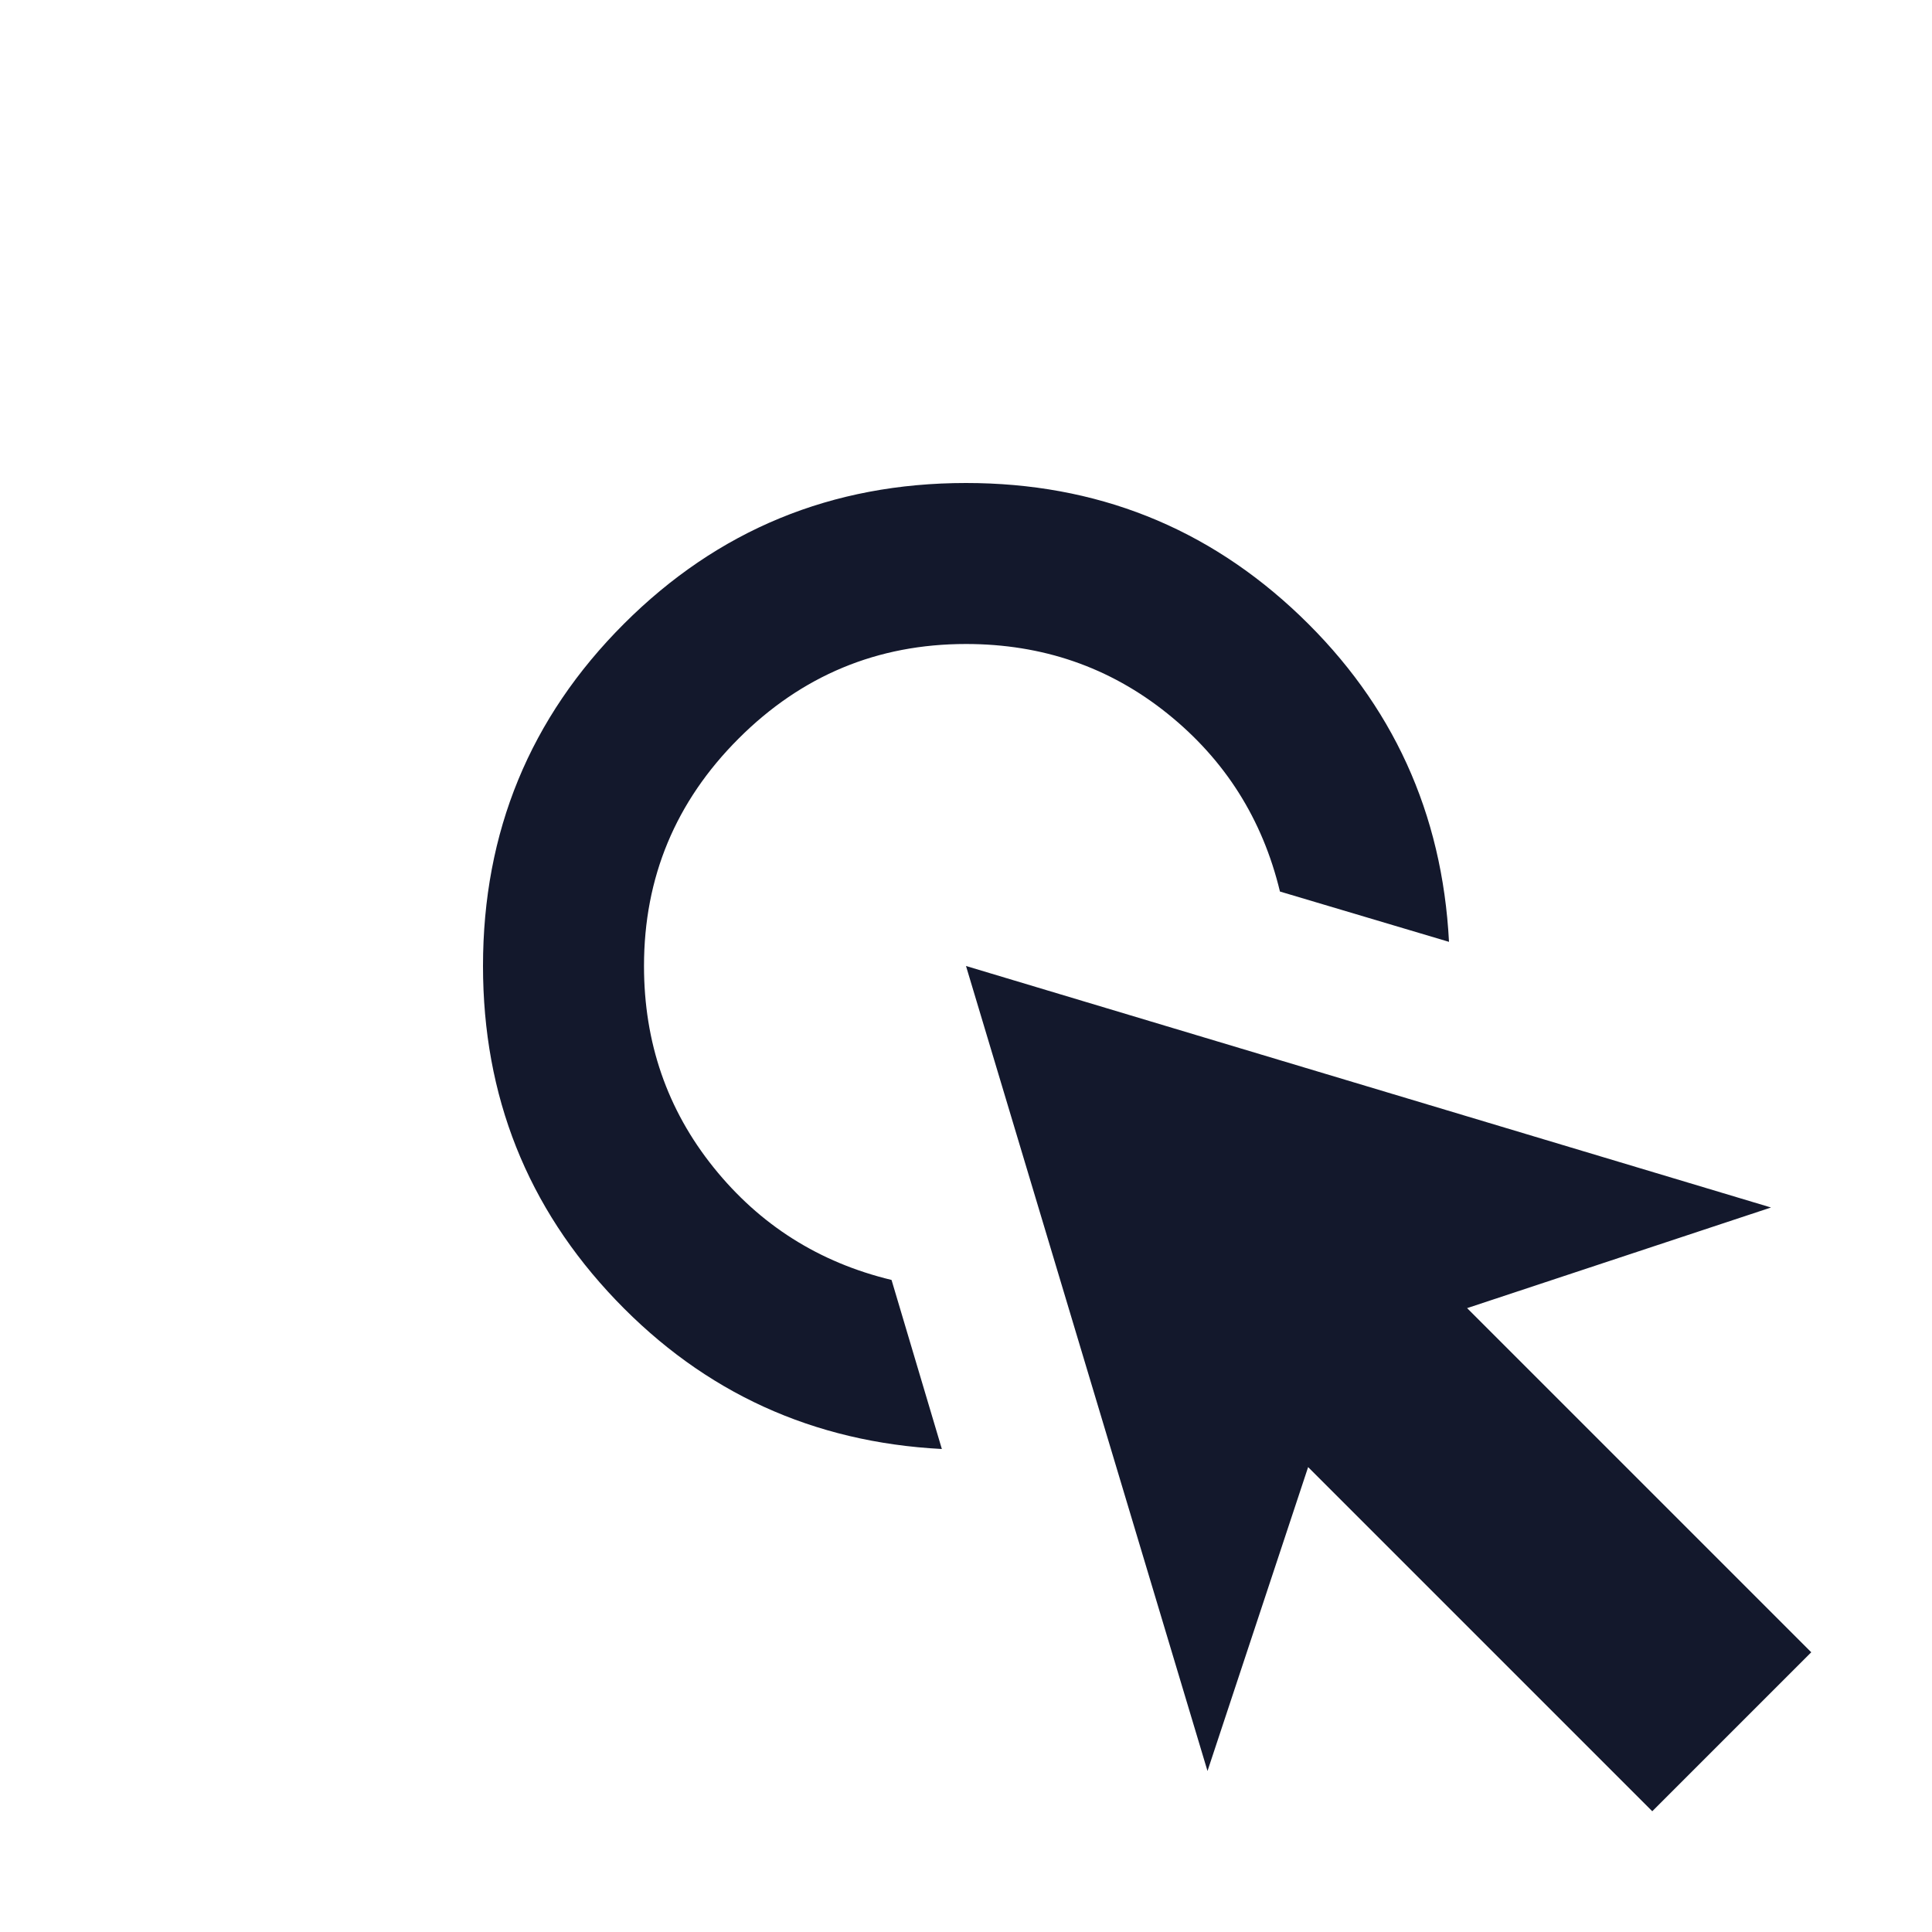 <svg xmlns="http://www.w3.org/2000/svg" height="24px" viewBox="0 -960 960 960" width="24px" fill="#13182C"><path d="M468-240q-96-5-162-74t-66-166q0-100 70-170t170-70q97 0 166 66t74 162l-84-25q-13-54-56-88.5T480-640q-66 0-113 47t-47 113q0 57 34.5 100t88.5 56l25 84ZM821-60 650-231 600-80 480-480l400 120-151 50 171 171-79 79Z"/></svg>